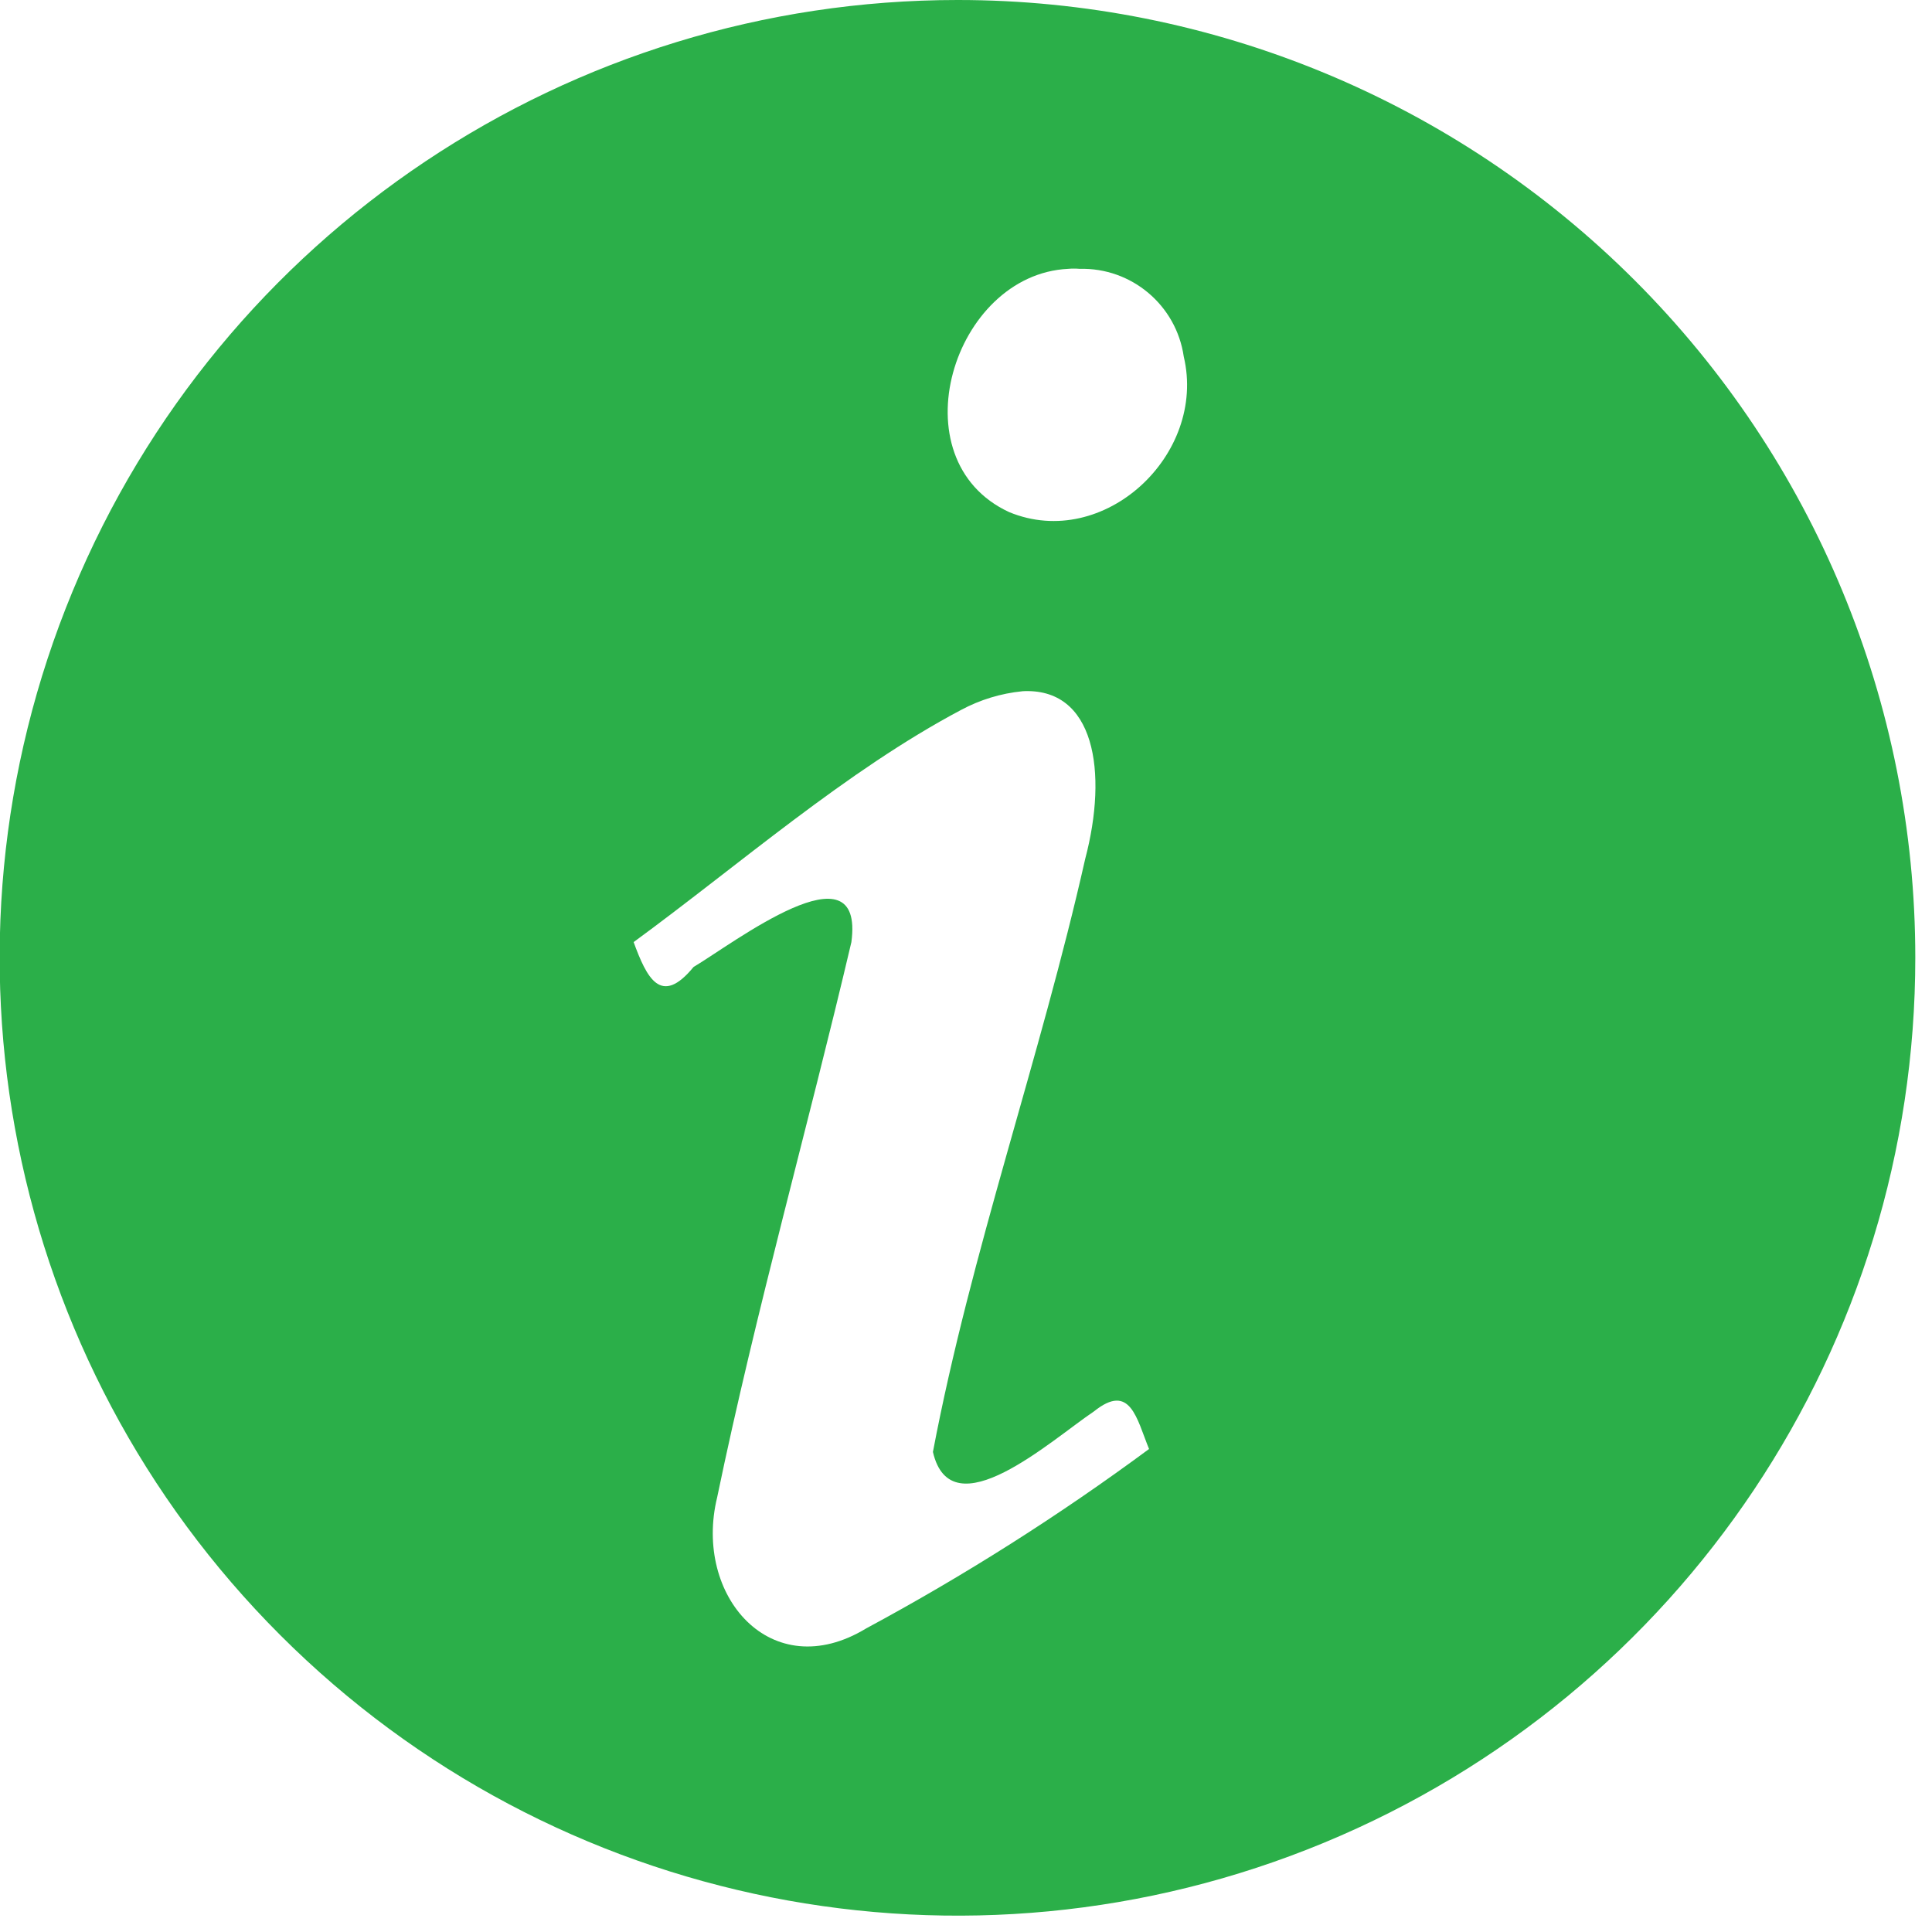 <?xml version="1.0" encoding="UTF-8"?>
<svg width="59px" height="59px" viewBox="0 0 59 59" version="1.1" xmlns="http://www.w3.org/2000/svg" xmlns:xlink="http://www.w3.org/1999/xlink">
    <!-- Generator: Sketch 49 (51002) - http://www.bohemiancoding.com/sketch -->
    <title>Asset 15</title>
    <desc>Created with Sketch.</desc>
    <defs></defs>
    <g id="Page-1" stroke="none" stroke-width="1" fill="none" fill-rule="evenodd">
        <g id="How-much-I-can-borrow" transform="translate(-328, -815)" fill="#2BAF49" fill-rule="nonzero">
            <g id="Asset-15" transform="translate(327, 815)">
                <path d="M30.24,-4.23516474e-22 C18.409,6.91441654e-07 7.742,7.128 3.216,18.059 C-1.311,28.99 1.193,41.572 9.561,49.936 C17.928,58.301 30.511,60.801 41.44,56.271 C52.37,51.74 59.494,41.071 59.49,29.24 C59.49,21.483 56.408,14.045 50.922,8.561 C45.437,3.077 37.997,-0.003 30.24,-4.23516474e-22 Z M33.62,8.21 C33.736,8.2 33.854,8.2 33.97,8.21 C35.556,8.168 36.922,9.32 37.15,10.89 C37.86,13.89 34.71,16.83 31.82,15.64 C28.36,14.04 30.1,8.38 33.62,8.21 Z M32.2,21.11 C34.44,20.97 34.84,23.58 34.14,26.23 C32.77,32.31 30.65,38.23 29.49,44.34 C30.05,46.76 33.1,43.98 34.41,43.1 C35.52,42.21 35.71,43.32 36.09,44.25 C33.344,46.28 30.457,48.111 27.45,49.73 C24.55,51.49 22.17,48.73 22.9,45.73 C24.09,40 25.67,34.43 27,28.77 C27.41,25.71 23.38,28.82 22.18,29.53 C21.18,30.75 20.75,29.86 20.35,28.77 C23.56,26.42 26.84,23.54 30.35,21.68 C30.93,21.369 31.565,21.175 32.22,21.11 L32.2,21.11 Z" id="Shape"></path>
            </g>
        </g>
    </g>
</svg>